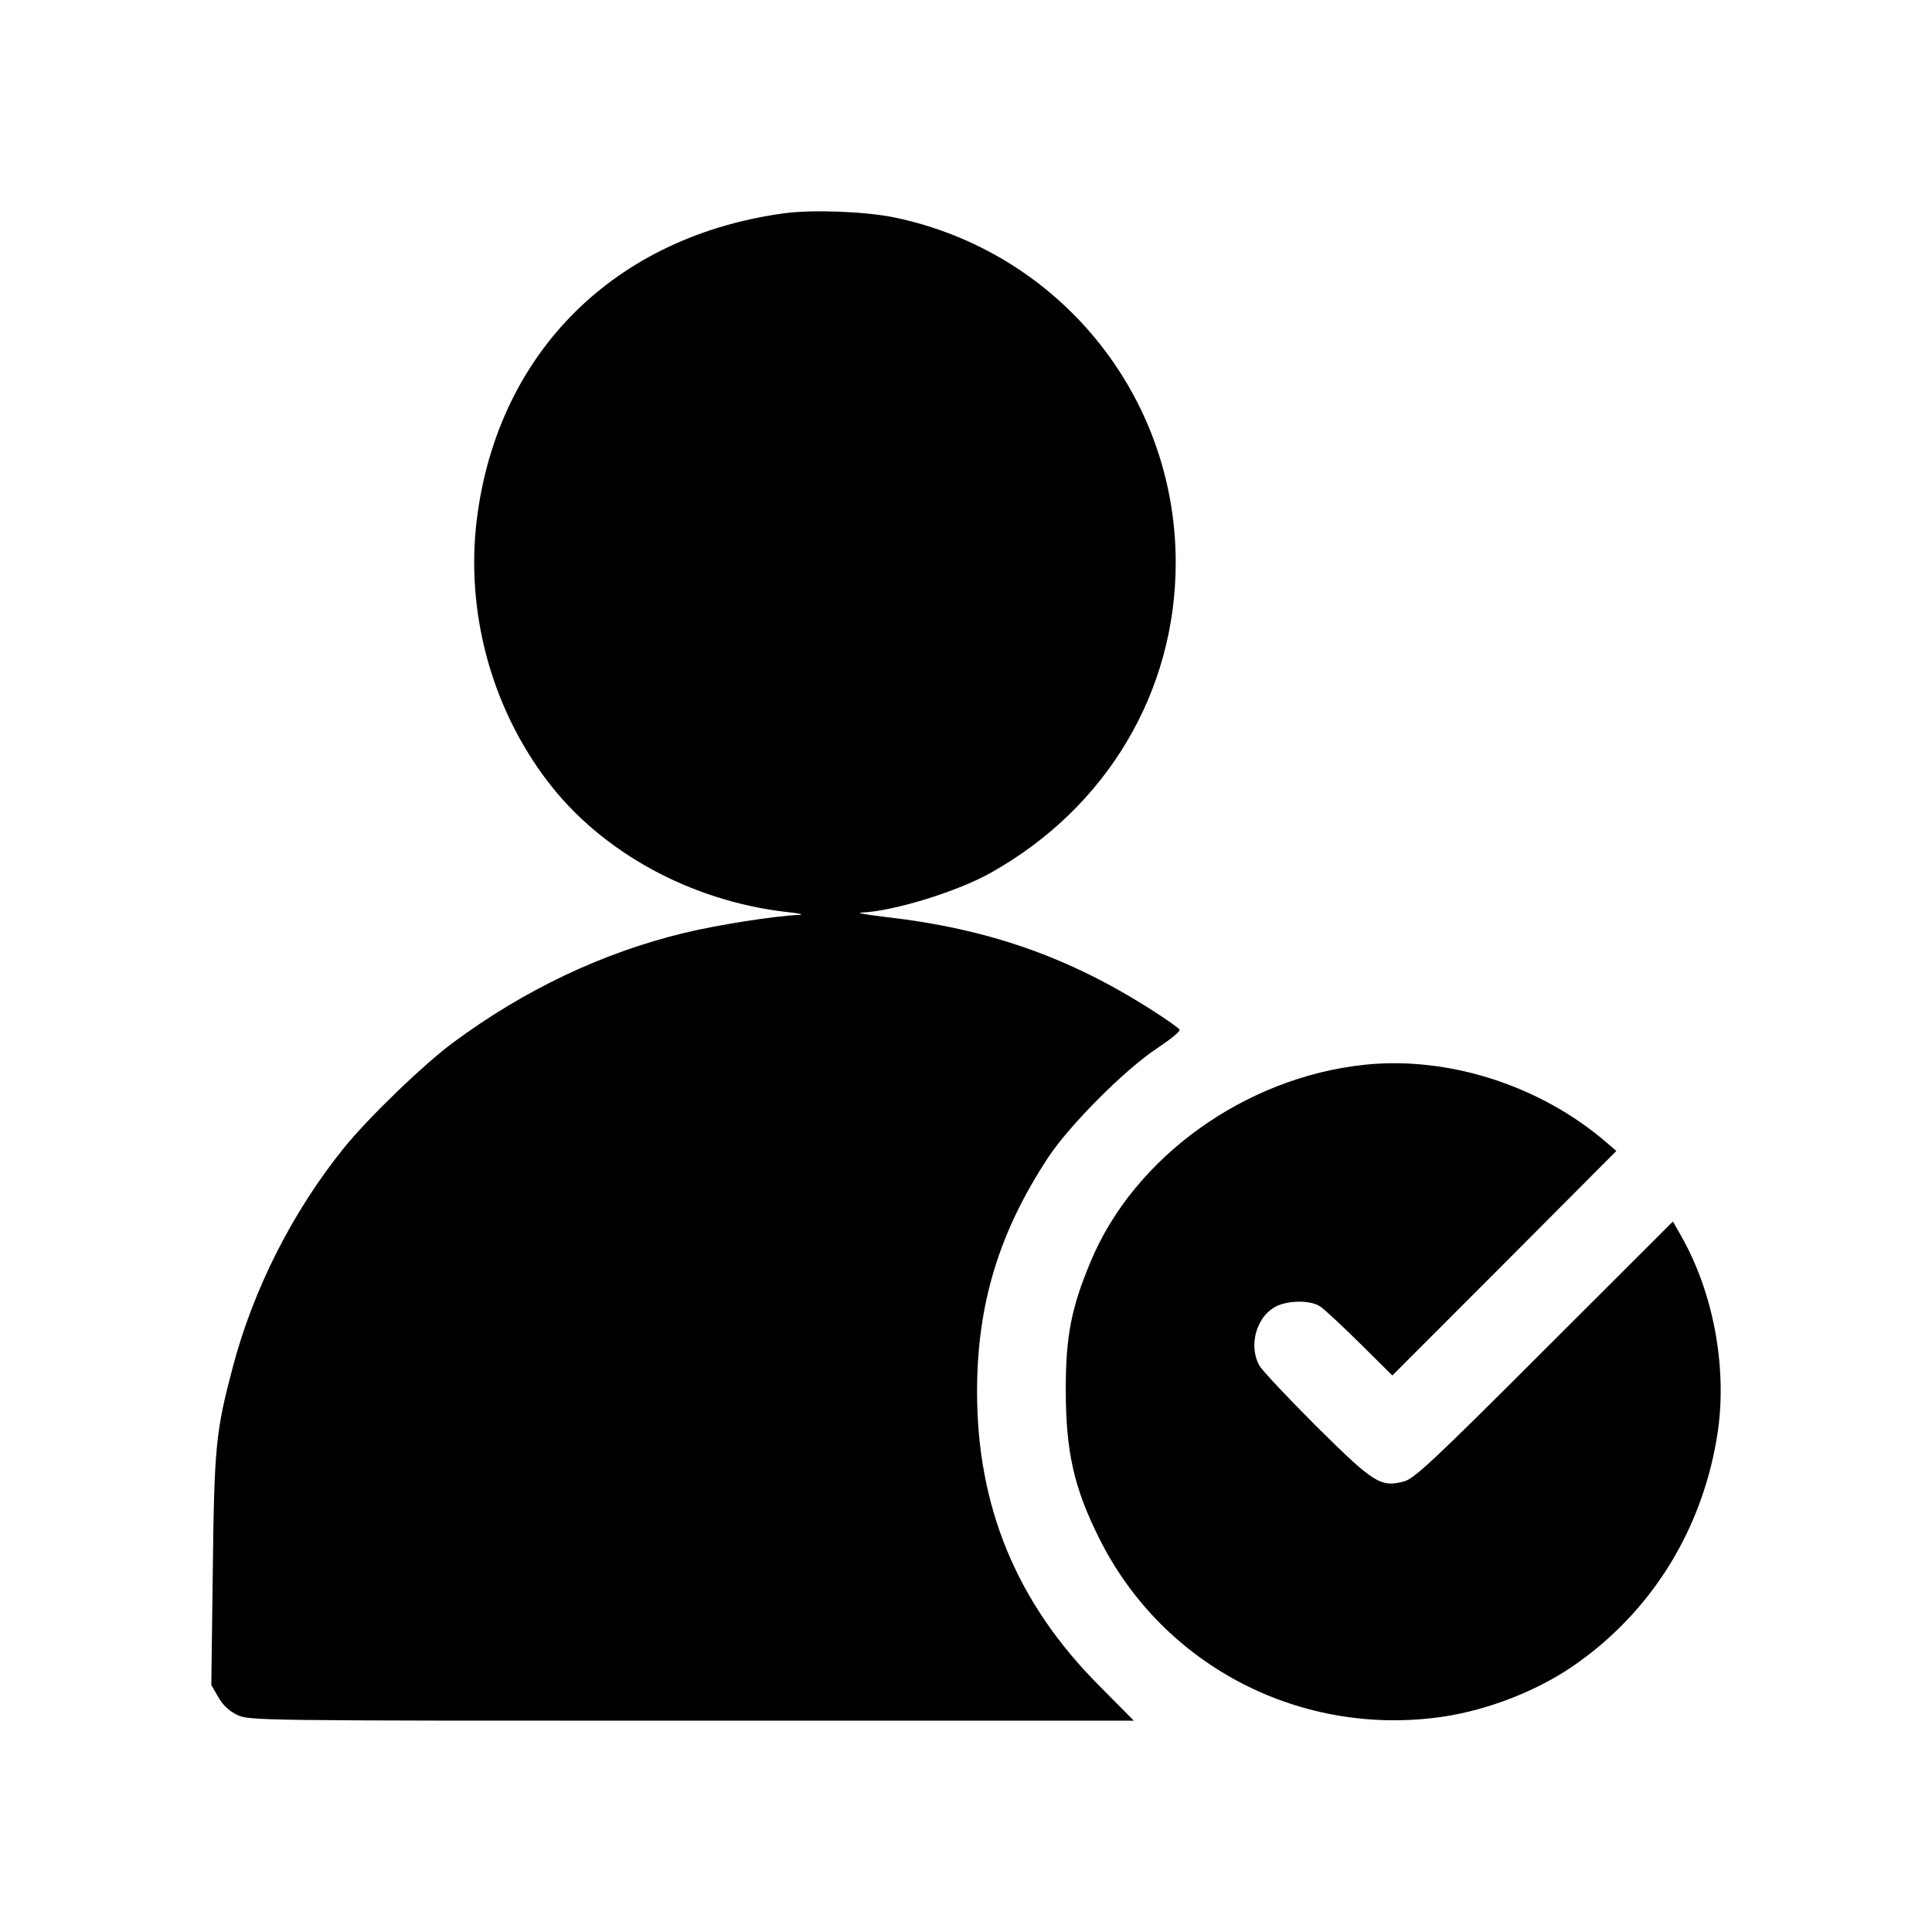 <svg width="512" height="512" viewBox="0 0 512 512" fill="none" xmlns="http://www.w3.org/2000/svg">
<path d="M207.845 56.516C162.932 62.615 131.923 93.345 126.377 137.523C123.331 161.919 130.126 187.332 145.045 206.958C159.339 225.802 182.928 238.704 208.314 241.675C211.673 241.988 213.235 242.379 211.829 242.457C205.502 242.692 190.036 245.116 181.366 247.227C159.652 252.466 138.953 262.318 120.05 276.314C112.239 282.101 97.554 296.253 91.071 304.307C77.636 320.962 67.17 341.527 61.702 362.248C57.172 379.372 56.781 383.438 56.391 416.278L56 446.539L57.797 449.666C58.968 451.778 60.687 453.42 62.795 454.436C65.998 456 67.638 456 183.241 456H300.483L291.345 446.773C269.474 424.88 258.929 399.389 258.929 368.816C258.929 345.593 264.787 326.436 277.832 306.653C283.612 297.974 298.296 283.273 306.654 277.8C310.169 275.454 312.903 273.265 312.59 272.874C312.356 272.405 309.31 270.294 305.795 268.026C283.456 253.639 261.975 246.132 234.637 243.004C229.482 242.379 226.67 241.91 228.388 241.832C236.668 241.519 253.774 236.28 262.6 231.276C293.297 214.073 311.575 183.344 311.575 149.096C311.575 104.683 280.566 66.681 236.98 57.611C229.247 56.047 215.422 55.5 207.845 56.516Z" fill="currentColor"/>
<path d="M361.565 282.179C329.853 285.541 300.483 306.731 289.001 334.411C283.924 346.531 282.44 354.116 282.44 368.034C282.44 384.689 284.549 394.228 291.423 407.912C308.373 441.691 345.006 460.535 382.655 454.905C394.371 453.107 406.869 448.259 416.398 441.847C437.722 427.382 451.548 404.94 455.297 378.981C457.64 362.013 454.047 342.699 445.689 327.843L443.346 323.699L409.29 357.712C380.077 386.956 374.766 391.882 372.11 392.586C365.861 394.228 364.143 393.133 348.833 377.964C341.179 370.301 334.305 363.029 333.68 361.778C330.946 356.696 332.821 349.424 337.586 346.531C340.71 344.576 347.193 344.42 349.849 346.218C350.942 346.922 355.707 351.379 360.394 355.992L368.986 364.515L398.667 334.802L428.349 305.011L425.615 302.665C408.041 287.574 383.67 279.833 361.565 282.179Z" fill="currentColor"/>
</svg>
